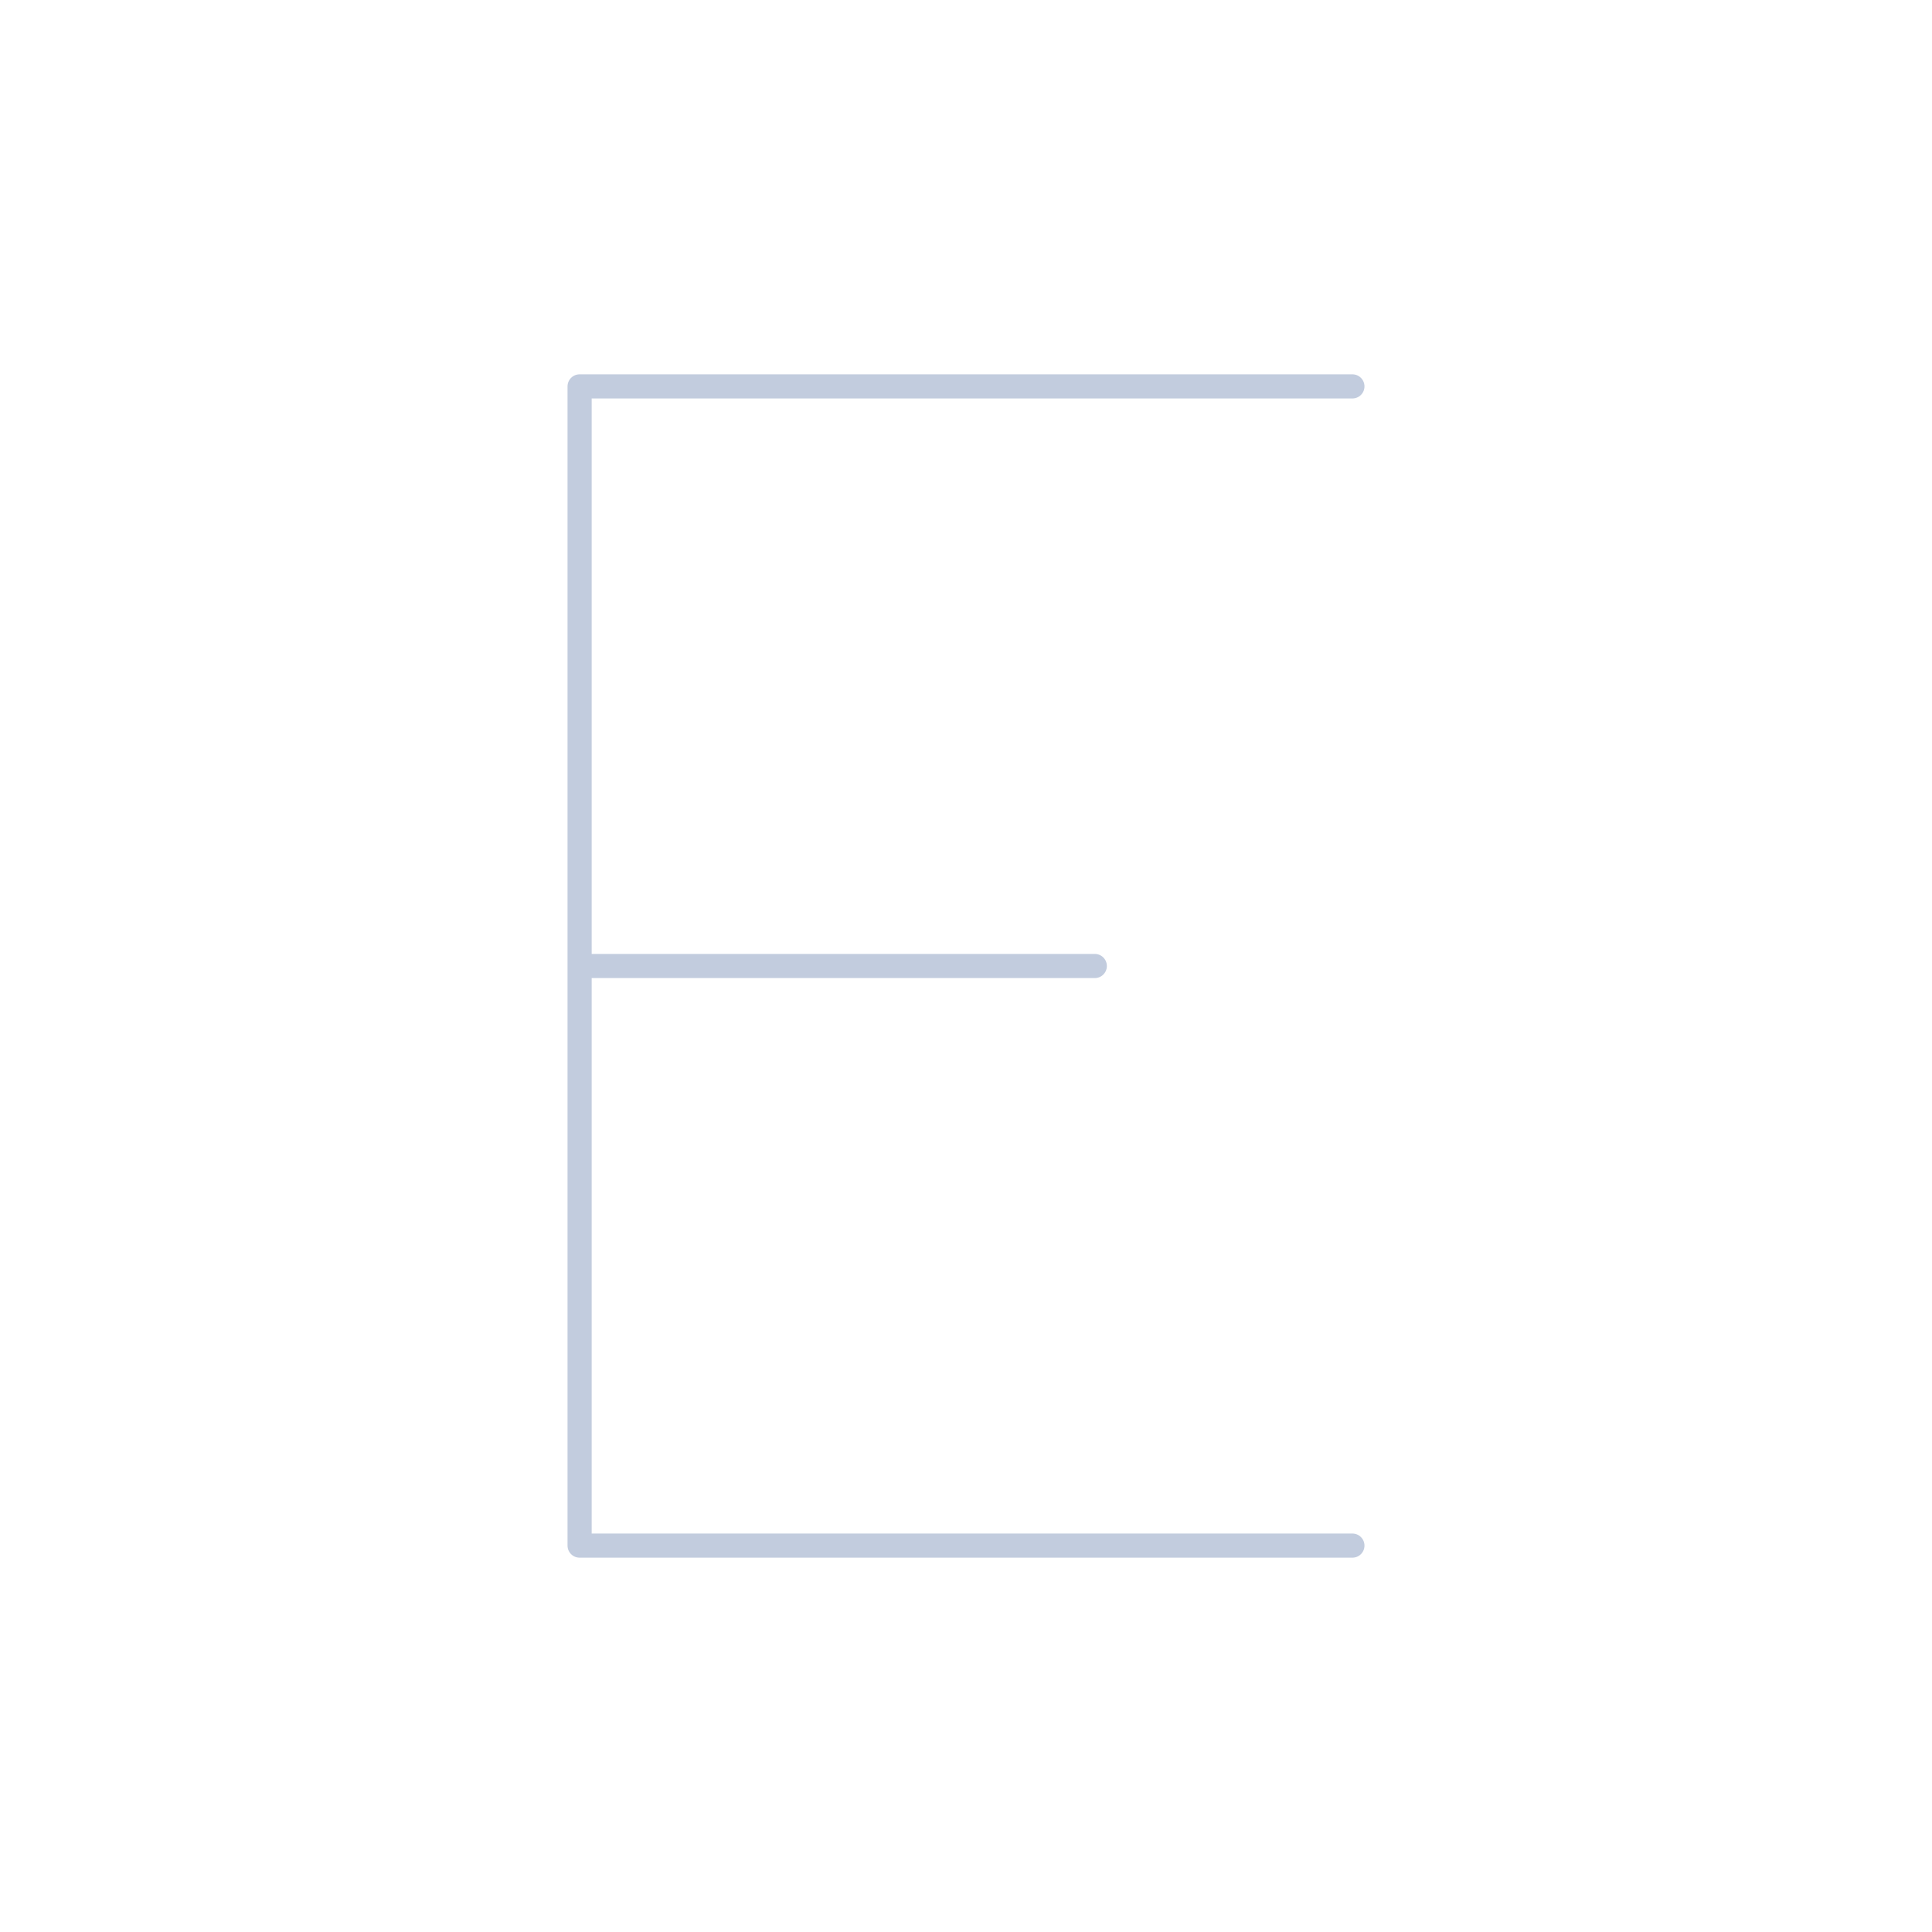 <svg width="80" height="80" viewBox="0 0 80 80" fill="none" xmlns="http://www.w3.org/2000/svg">
  <path d="M56 16H24V40M56 64H24V40M24 40H45.333" stroke="#C2CCDE" stroke-linecap="round" stroke-linejoin="round" />
</svg>